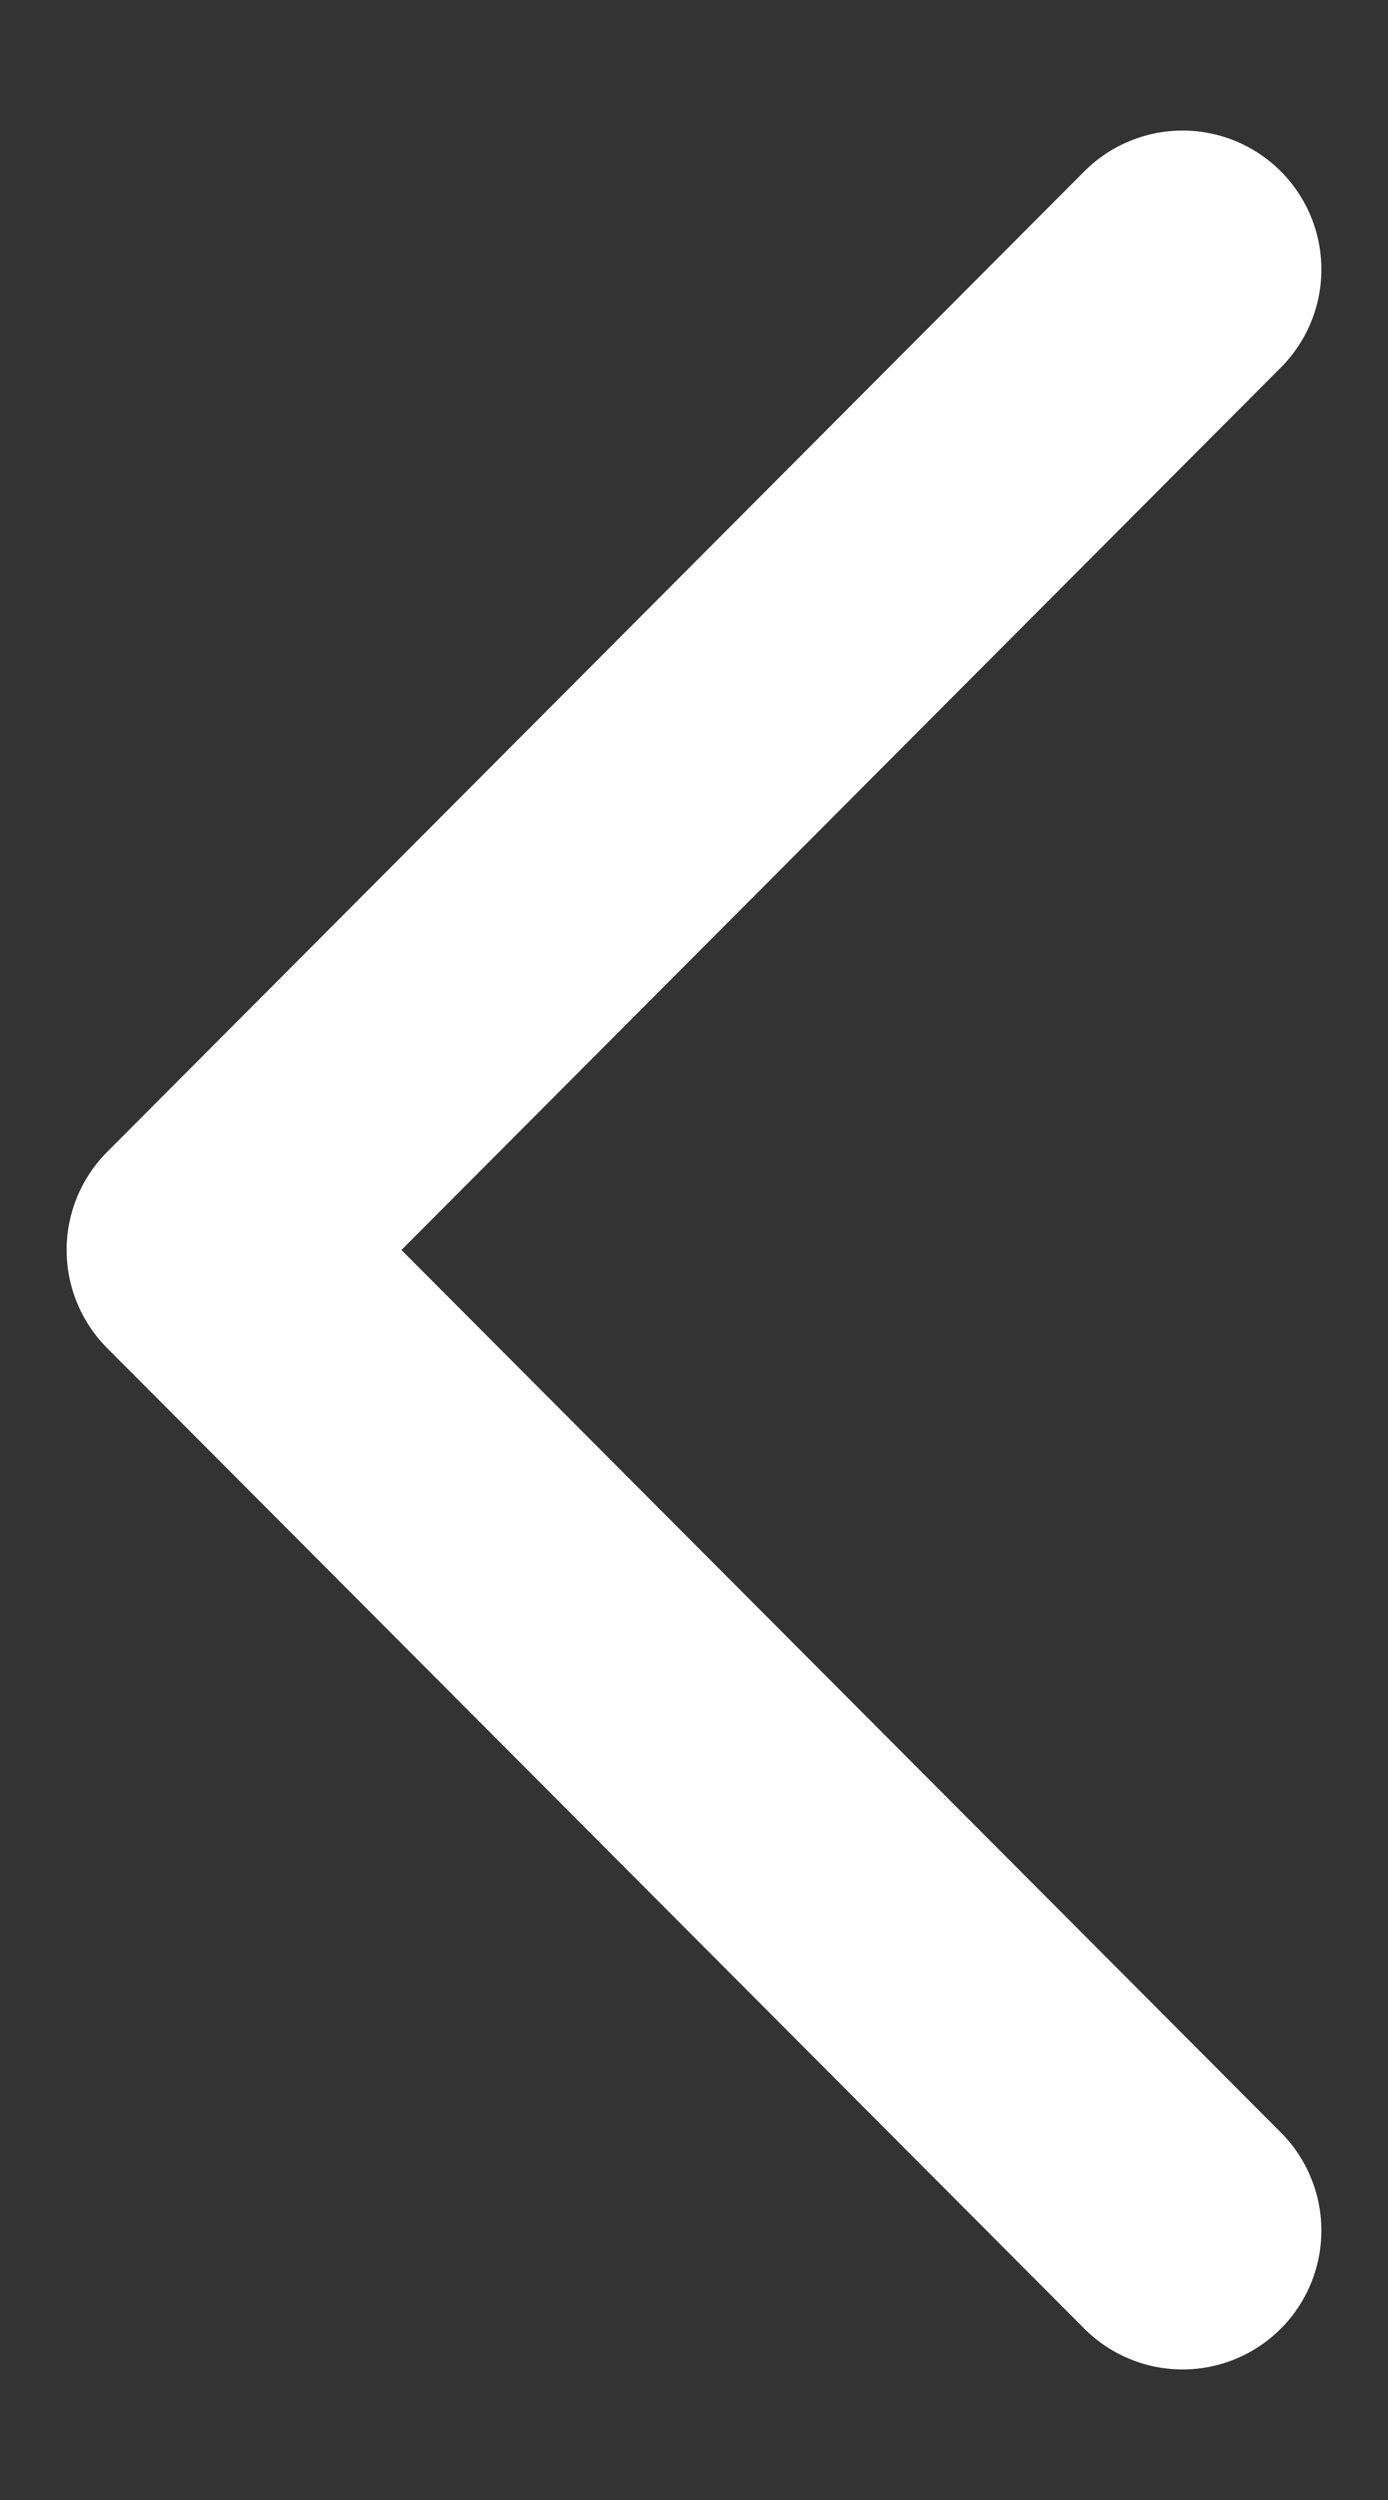 <svg width="10" height="18" viewBox="0 0 10 18" fill="none" xmlns="http://www.w3.org/2000/svg">
<rect x="0" y="0" width="10" height="18" fill="#333333" stroke="none"/>
<path d="M8.52 1.94L1.48 9L8.52 16.06" stroke="white" stroke-width="2" stroke-linecap="round" stroke-linejoin="round"/>
</svg>
